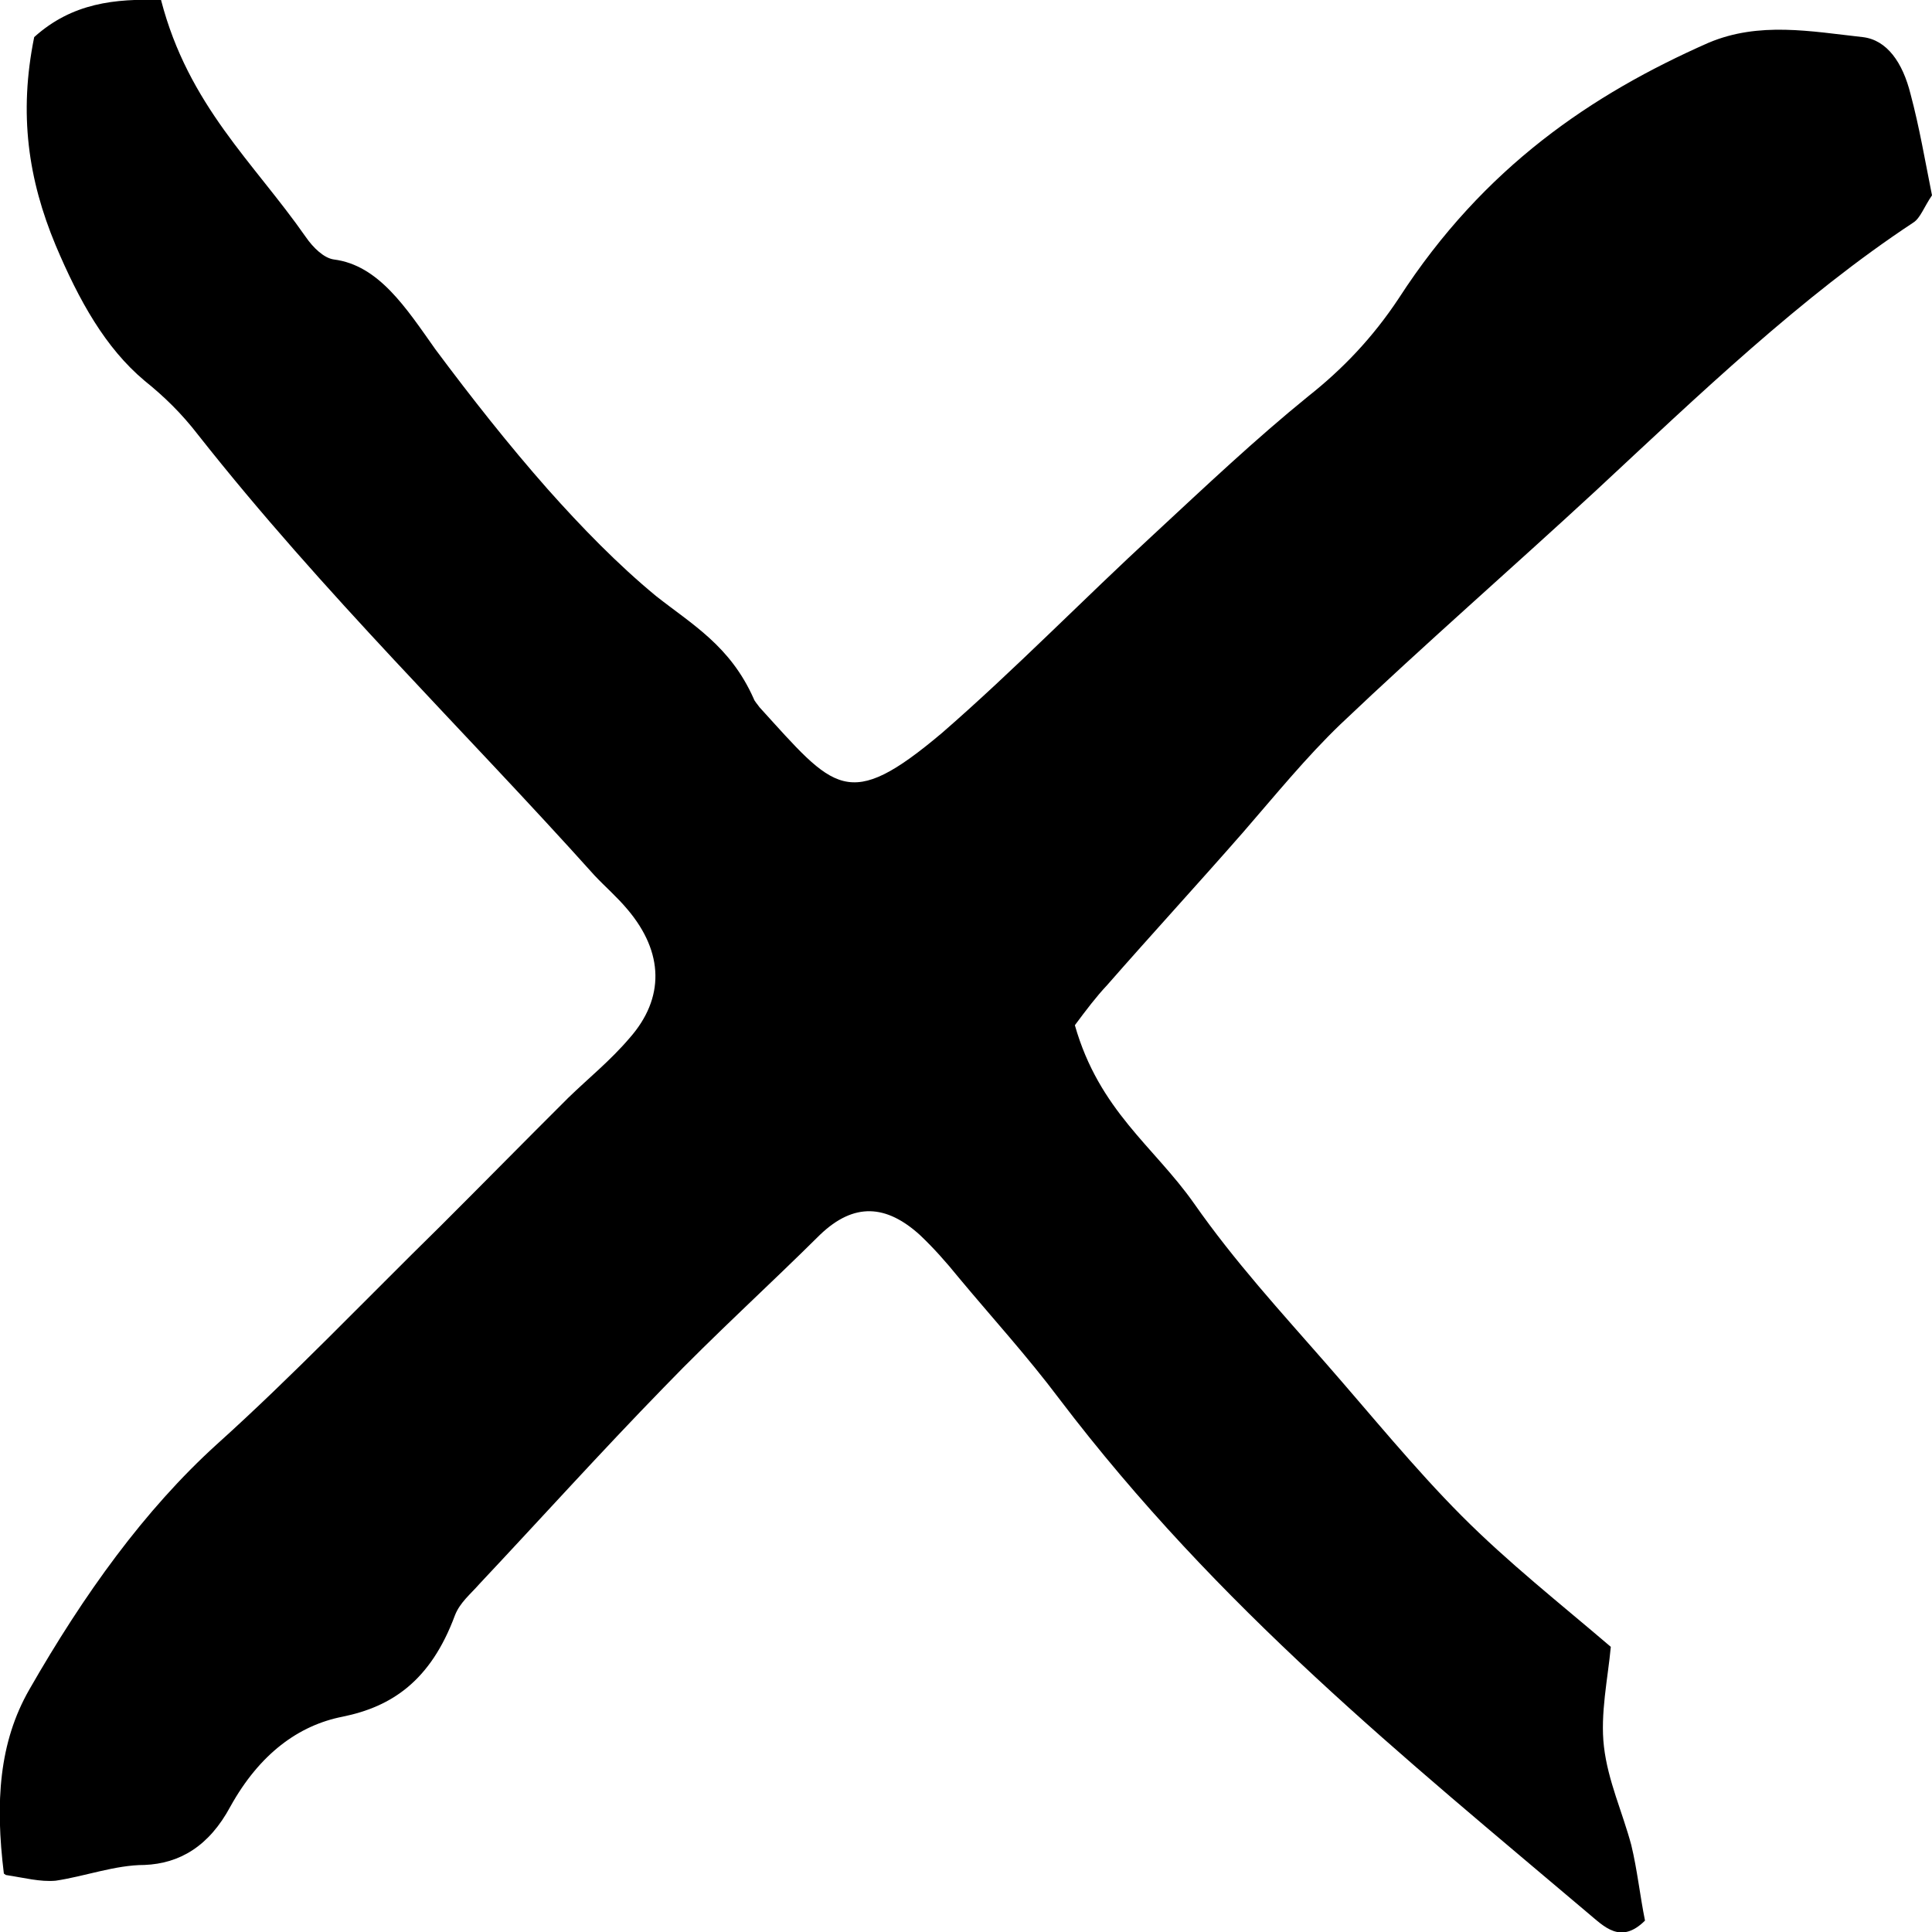 <svg width="20" height="20" viewBox="0 0 20 20" xmlns="http://www.w3.org/2000/svg">
<g clip-path="url(#clip0_252_12738)">
<path d="M0.04 19.395C-0.051 18.657 -0.01 18.037 0.303 17.491C0.869 16.502 1.496 15.631 2.244 14.952C3.032 14.243 3.79 13.447 4.558 12.694C5.002 12.251 5.437 11.808 5.882 11.365C6.094 11.159 6.316 10.982 6.518 10.745C6.882 10.332 6.872 9.86 6.498 9.417C6.387 9.284 6.266 9.181 6.155 9.063C4.79 7.542 3.355 6.155 2.051 4.502C1.88 4.28 1.698 4.103 1.496 3.941C1.091 3.601 0.819 3.114 0.576 2.539C0.293 1.86 0.192 1.181 0.354 0.384C0.748 0.029 1.192 -0.015 1.667 -3.37583e-05C1.95 1.092 2.628 1.683 3.163 2.45C3.244 2.568 3.355 2.672 3.456 2.686C3.921 2.745 4.204 3.188 4.507 3.616C4.881 4.118 5.265 4.605 5.669 5.063C6.023 5.461 6.397 5.845 6.791 6.17C7.165 6.465 7.559 6.686 7.802 7.232C7.812 7.262 7.842 7.291 7.862 7.321C8.641 8.177 8.772 8.413 9.752 7.587C10.5 6.937 11.218 6.199 11.956 5.52C12.481 5.033 12.996 4.546 13.542 4.103C13.896 3.823 14.209 3.498 14.482 3.085C15.361 1.727 16.483 0.974 17.686 0.443C18.211 0.221 18.747 0.325 19.282 0.384C19.535 0.413 19.697 0.649 19.778 0.974C19.869 1.314 19.929 1.668 20 2.022C19.919 2.14 19.879 2.258 19.808 2.303C18.646 3.07 17.585 4.089 16.523 5.077C15.644 5.889 14.745 6.672 13.876 7.498C13.522 7.838 13.198 8.236 12.865 8.62C12.4 9.151 11.925 9.668 11.46 10.199C11.349 10.317 11.248 10.45 11.127 10.613C11.379 11.498 11.945 11.867 12.36 12.457C12.784 13.063 13.259 13.579 13.724 14.111C14.189 14.642 14.644 15.203 15.129 15.69C15.614 16.177 16.139 16.59 16.675 17.048C16.645 17.373 16.564 17.742 16.604 18.081C16.645 18.435 16.796 18.76 16.887 19.1C16.948 19.351 16.978 19.631 17.029 19.882C16.776 20.133 16.604 19.941 16.443 19.808C14.543 18.199 12.612 16.649 10.965 14.48C10.632 14.037 10.268 13.638 9.924 13.225C9.793 13.063 9.661 12.915 9.52 12.782C9.176 12.472 8.843 12.443 8.489 12.782C7.953 13.314 7.398 13.816 6.872 14.362C6.225 15.026 5.599 15.72 4.962 16.398C4.871 16.502 4.76 16.59 4.709 16.723C4.457 17.402 4.053 17.668 3.547 17.771C3.092 17.86 2.688 18.155 2.385 18.701C2.163 19.114 1.859 19.291 1.496 19.306C1.192 19.306 0.879 19.424 0.576 19.469C0.414 19.483 0.253 19.439 0.061 19.41L0.04 19.395Z"/>
</g>
<defs>
<clipPath id="clip0_252_12738">
<rect width="20" height="20" />
</clipPath>
</defs>
</svg>
